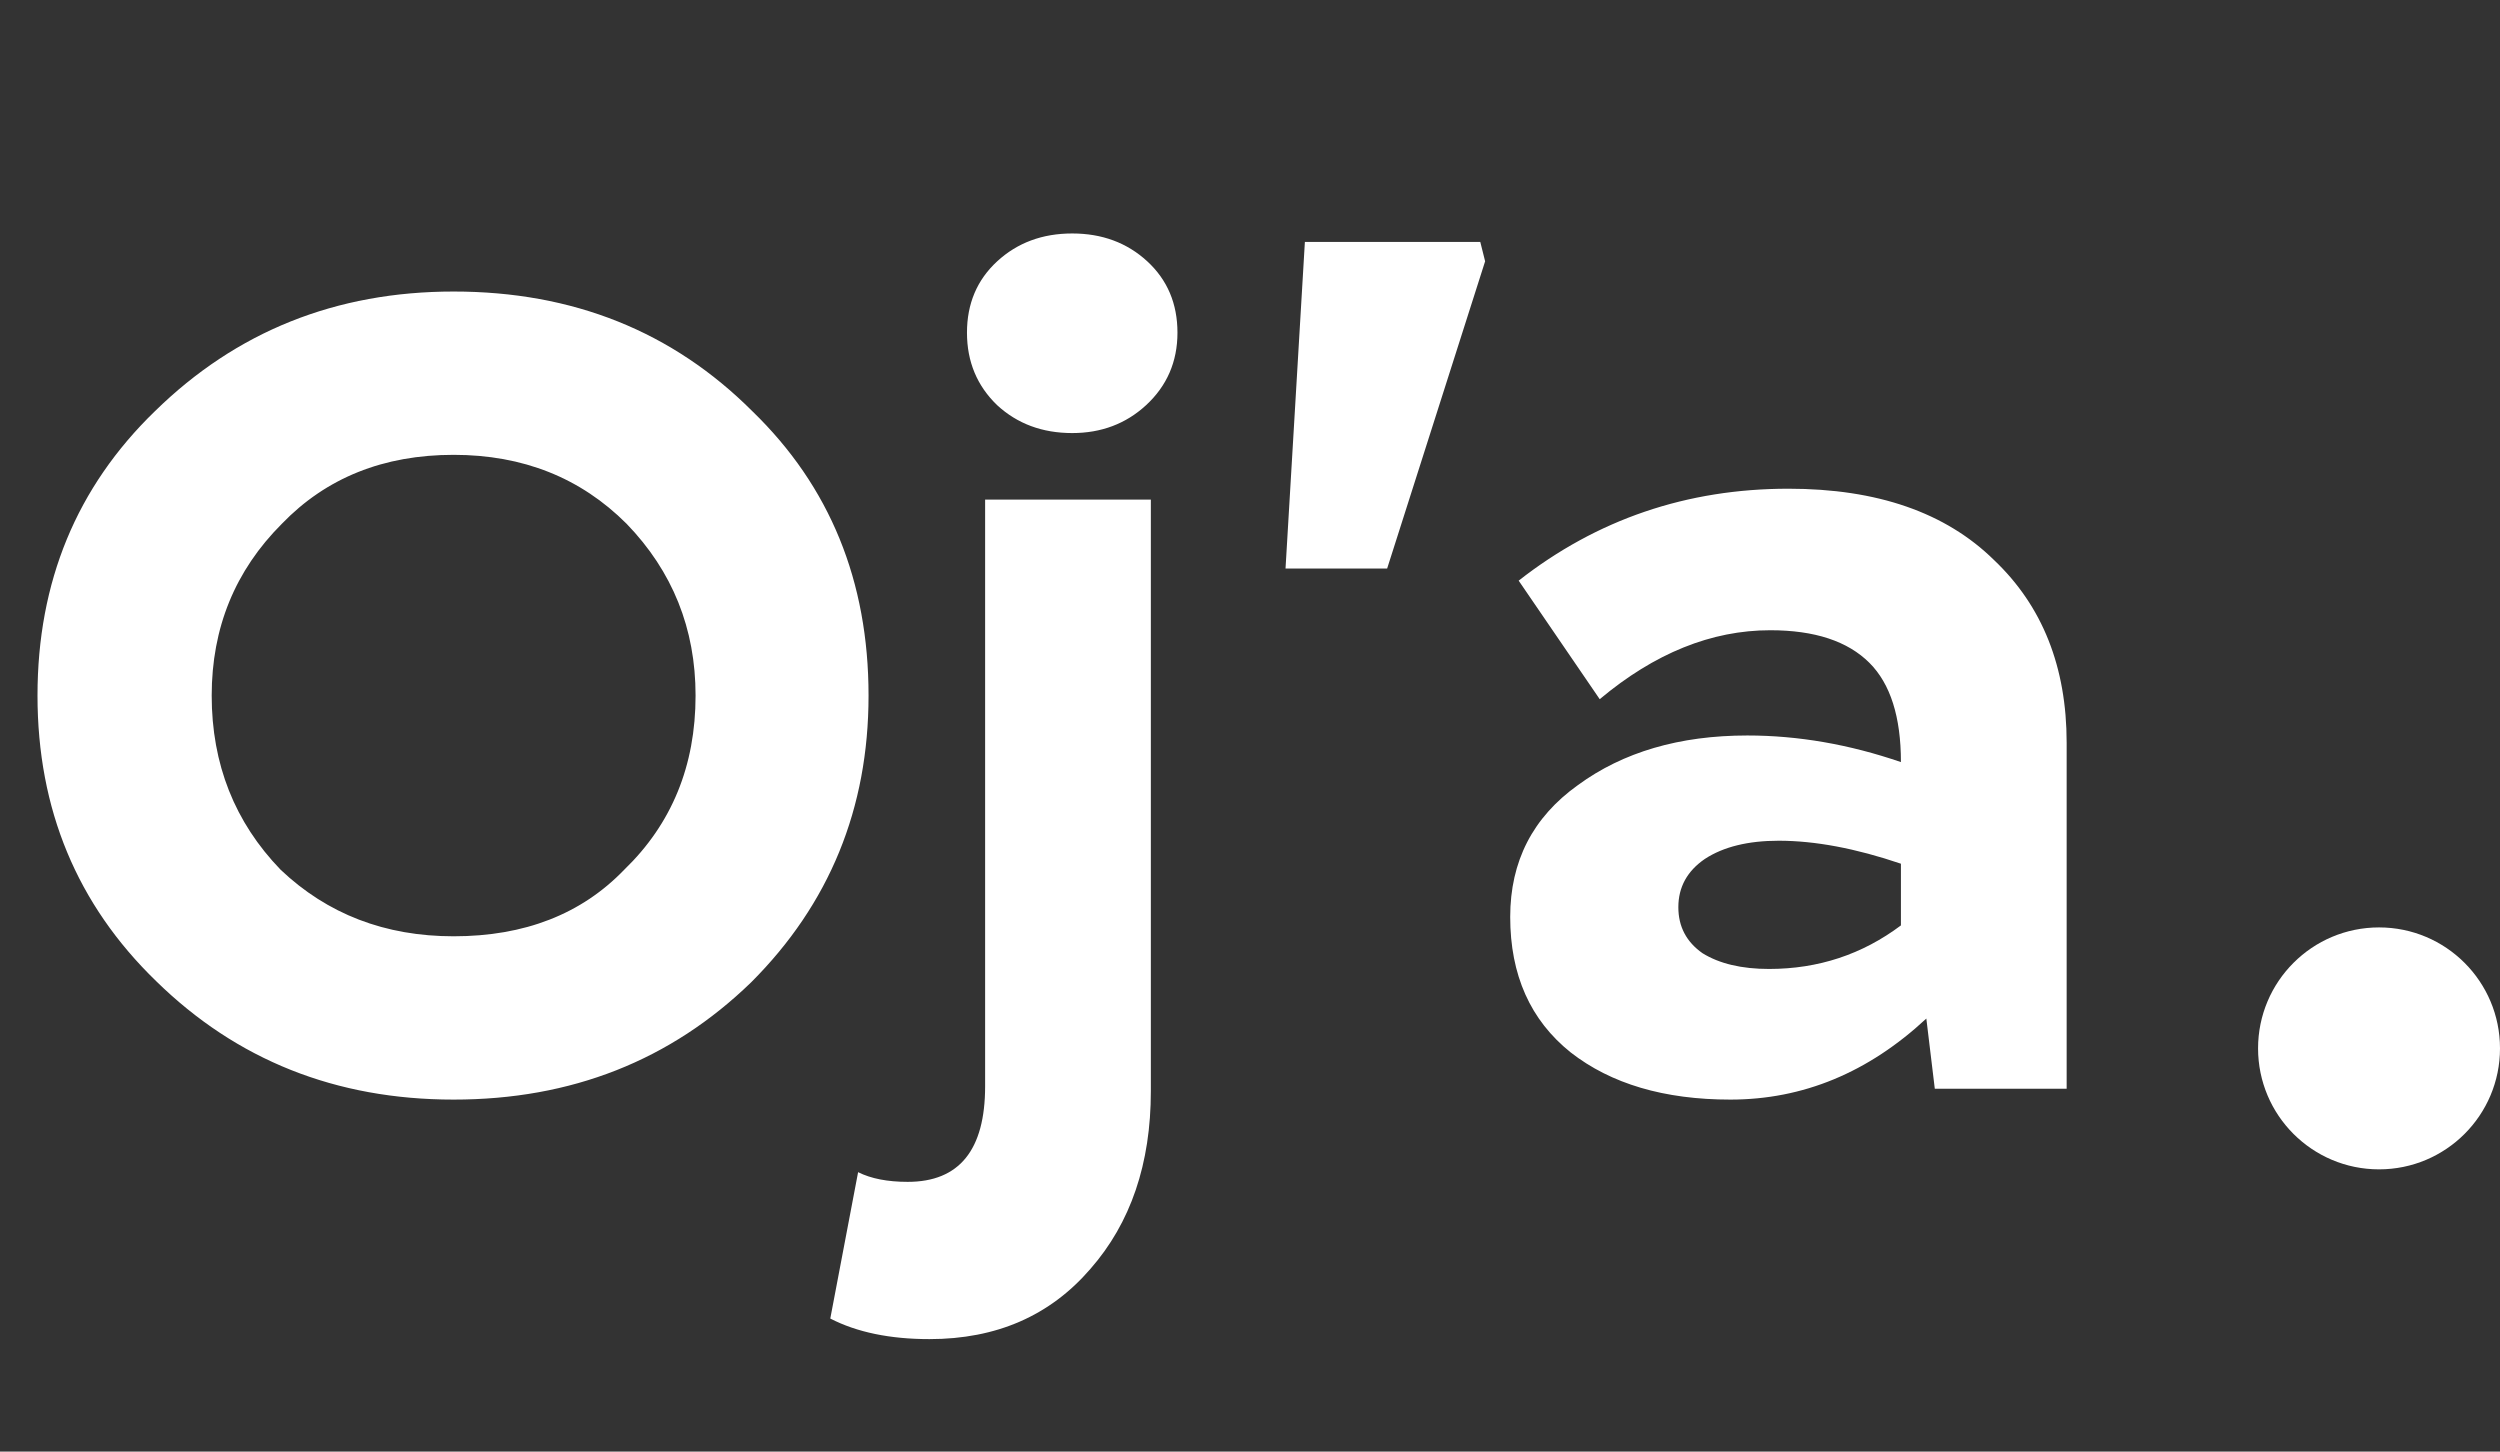 <svg width="62" height="36" viewBox="0 0 62 36" fill="none" xmlns="http://www.w3.org/2000/svg">
<rect x="0" y="0" width="62" height="36" fill="#333333" stroke="none"/>
<path d="M18.63 24.36C16.63 26.3 14.17 27.27 11.25 27.27C8.33 27.27 5.87 26.29 3.87 24.33C1.91 22.43 0.93 20.07 0.93 17.25C0.93 14.43 1.9 12.08 3.84 10.2C5.86 8.22 8.33 7.23 11.25 7.23C14.21 7.23 16.68 8.22 18.66 10.2C20.58 12.06 21.54 14.41 21.54 17.25C21.54 20.05 20.57 22.42 18.63 24.36ZM11.25 23.22C13.01 23.22 14.42 22.67 15.48 21.57C16.66 20.43 17.25 18.99 17.25 17.25C17.25 15.59 16.68 14.17 15.54 12.99C14.4 11.85 12.97 11.28 11.25 11.28C9.51 11.28 8.09 11.85 6.99 12.99C5.83 14.15 5.25 15.57 5.25 17.25C5.25 18.95 5.82 20.39 6.96 21.57C8.12 22.67 9.55 23.22 11.25 23.22ZM26.591 10.74C25.851 10.74 25.231 10.51 24.731 10.05C24.231 9.57 23.981 8.97 23.981 8.25C23.981 7.53 24.231 6.94 24.731 6.48C25.231 6.02 25.851 5.79 26.591 5.79C27.331 5.79 27.951 6.02 28.451 6.48C28.951 6.94 29.201 7.53 29.201 8.25C29.201 8.97 28.941 9.57 28.421 10.05C27.921 10.51 27.311 10.74 26.591 10.74ZM20.591 32.7L21.281 29.07C21.601 29.23 22.011 29.31 22.511 29.31C23.791 29.31 24.431 28.52 24.431 26.94V12.39H28.541V27.06C28.541 28.86 28.041 30.33 27.041 31.47C26.041 32.63 24.711 33.21 23.051 33.21C22.071 33.21 21.251 33.04 20.591 32.7ZM31.881 14.1L32.361 6H36.711L36.831 6.48L34.401 14.1H31.881ZM47.983 27L47.773 25.26C46.333 26.6 44.713 27.27 42.913 27.27C41.273 27.27 39.953 26.88 38.953 26.1C37.953 25.3 37.453 24.18 37.453 22.74C37.453 21.36 38.013 20.27 39.133 19.47C40.253 18.65 41.653 18.24 43.333 18.24C44.593 18.24 45.863 18.46 47.143 18.9C47.143 17.78 46.883 16.96 46.363 16.44C45.823 15.9 45.003 15.63 43.903 15.63C42.443 15.63 41.033 16.2 39.673 17.34L37.663 14.4C39.603 12.88 41.833 12.12 44.353 12.12C46.553 12.12 48.253 12.71 49.453 13.89C50.653 15.03 51.253 16.54 51.253 18.42V27H47.983ZM41.623 22.5C41.623 22.98 41.823 23.36 42.223 23.64C42.643 23.9 43.193 24.03 43.873 24.03C45.093 24.03 46.183 23.67 47.143 22.95V21.42C46.023 21.04 45.013 20.85 44.113 20.85C43.353 20.85 42.743 21 42.283 21.3C41.843 21.6 41.623 22 41.623 22.5Z" fill="white"/>
<circle cx="59" cy="26" r="3" fill="white"/>
</svg>
